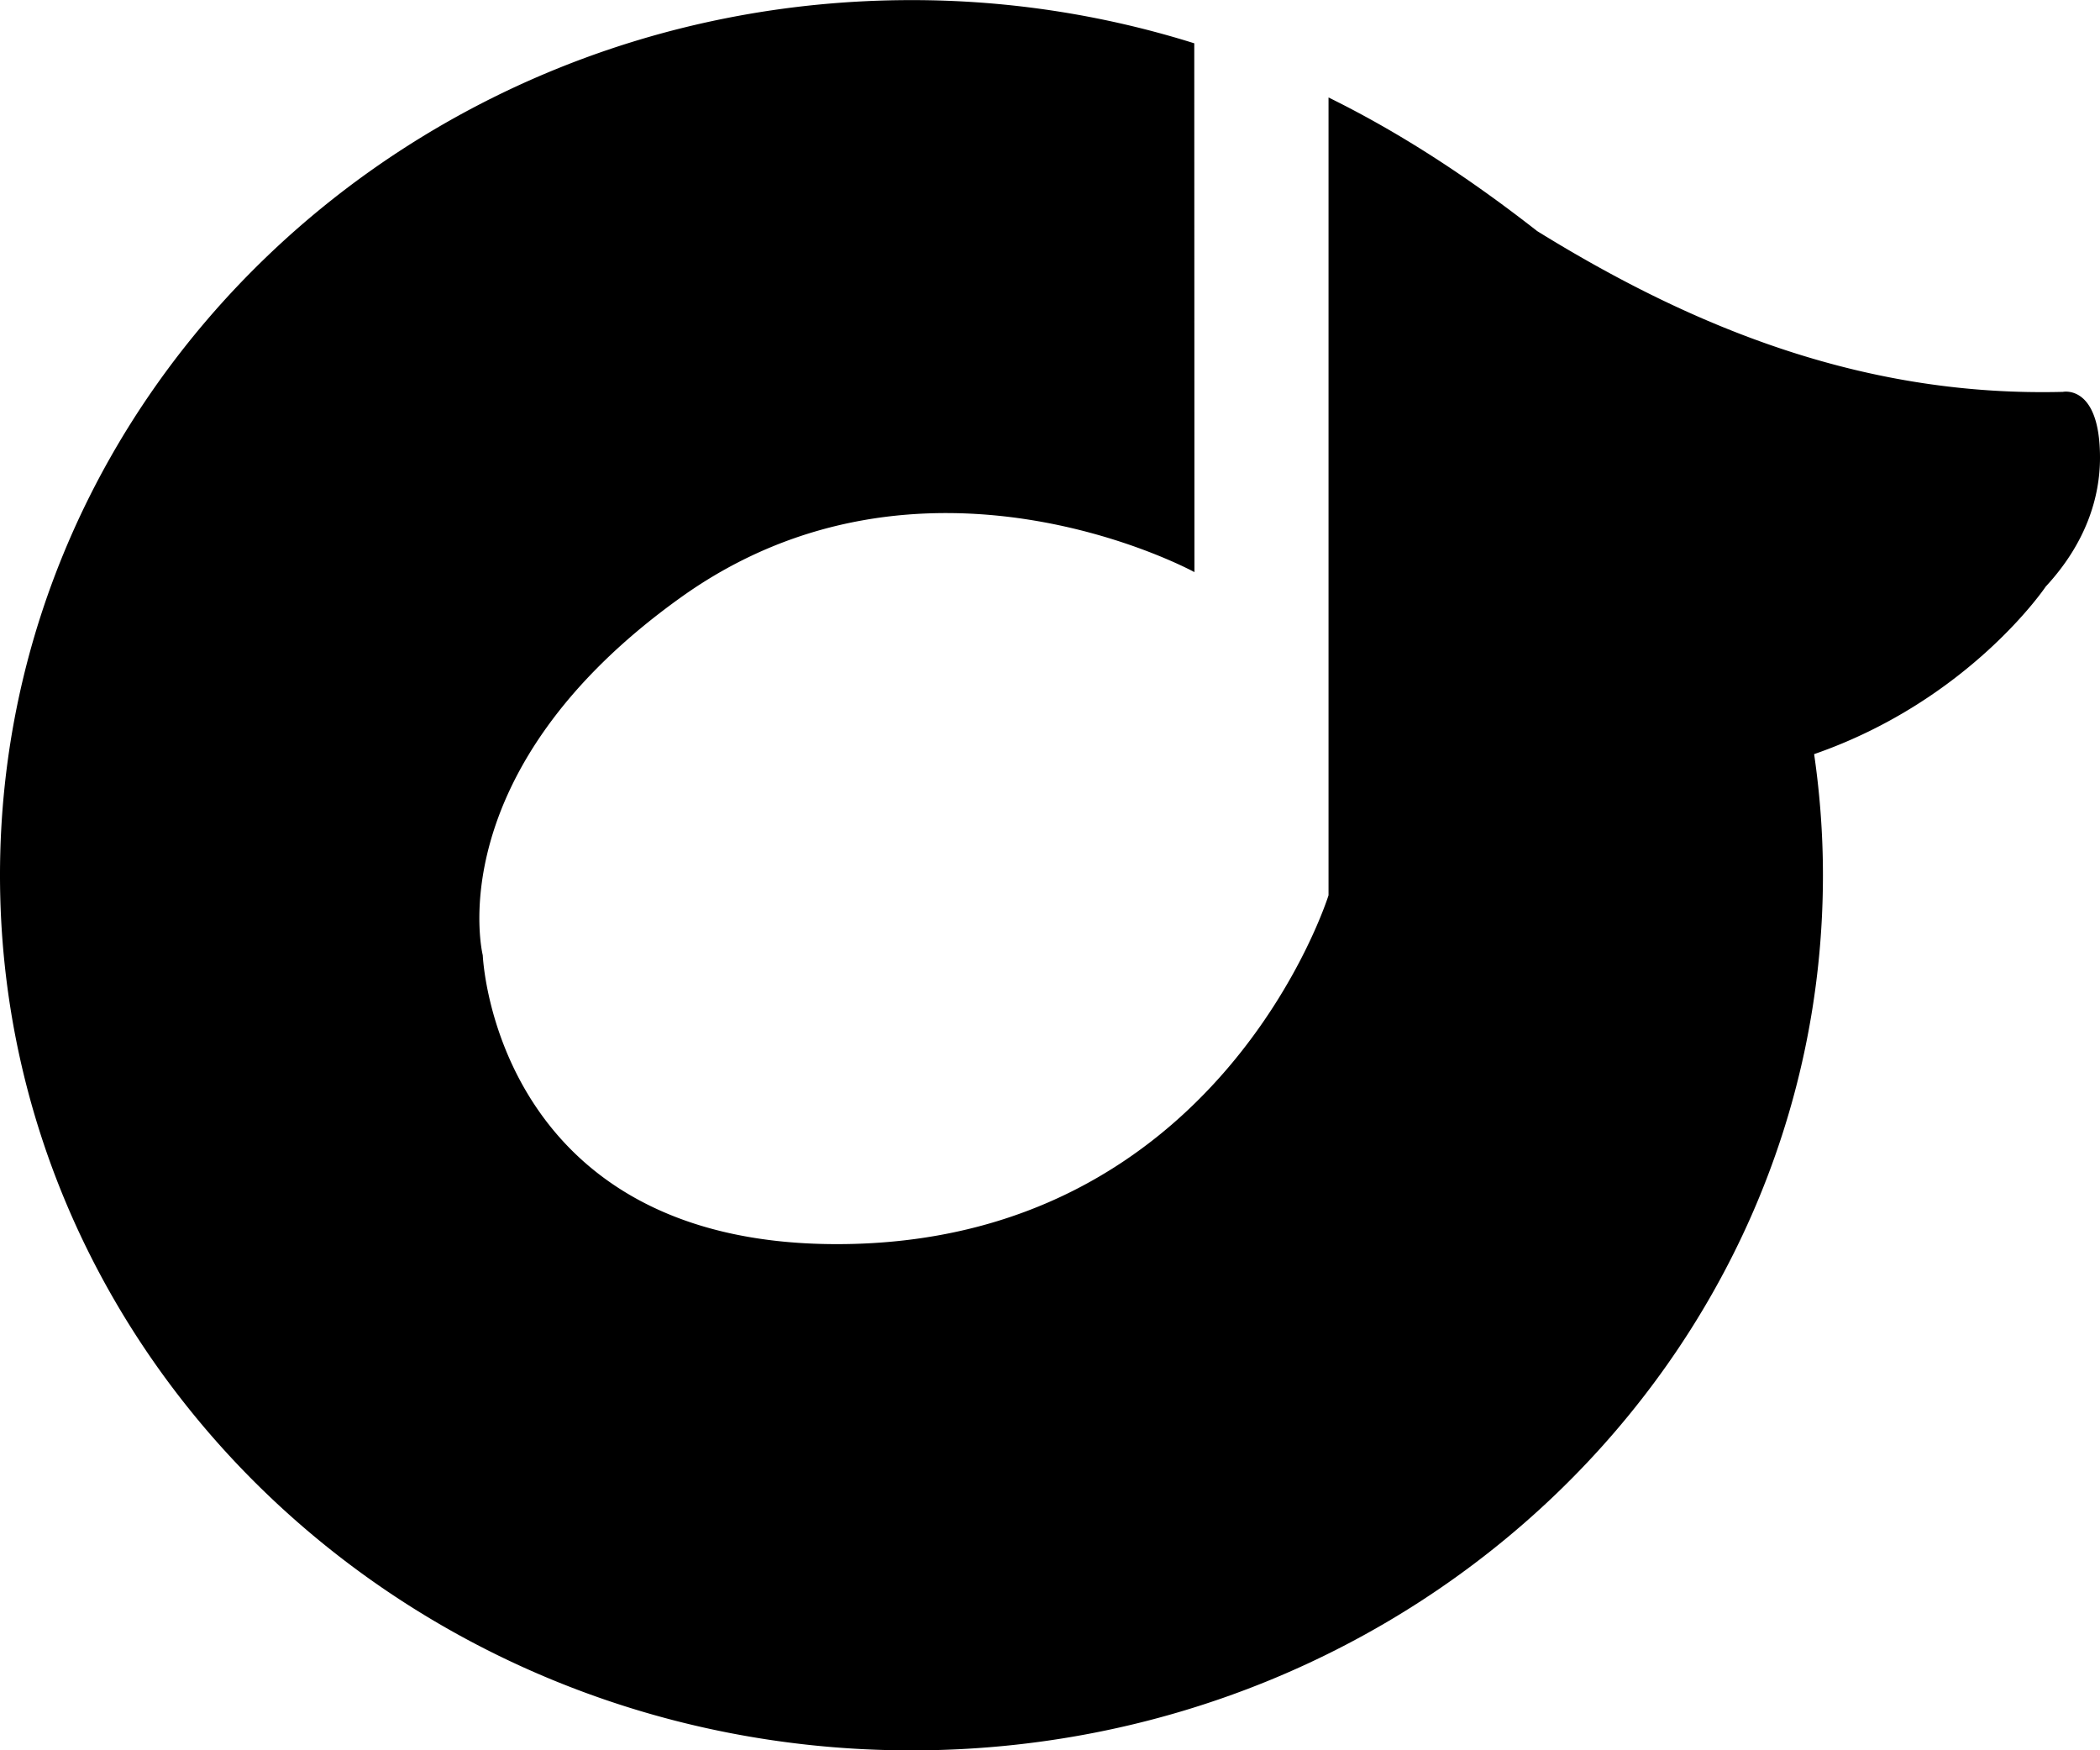 <svg xmlns="http://www.w3.org/2000/svg" viewBox="0 0 37.883 31.571"><path d="M32.726 13.602c.104.715.159 1.444.159 2.184 0 8.718-7.361 15.785-16.444 15.785C7.36 31.57 0 24.504 0 15.786 0 7.069 7.362.002 16.44.002a17 17 0 0 1 5.104.779l.003 9.538s-4.9-2.682-9.28.467C7.885 13.93 8.709 17.23 8.709 17.23s.205 5.21 6.387 5.21c6.913 0 8.87-6.292 8.87-6.292V1.758c1.334.656 2.574 1.48 3.764 2.41 2.939 1.819 5.992 2.989 9.484 2.9 0 0 .669-.142.669 1.188 0 .72-.257 1.545-.979 2.324 0 0-1.374 2.05-4.178 3.022z"/></svg>
